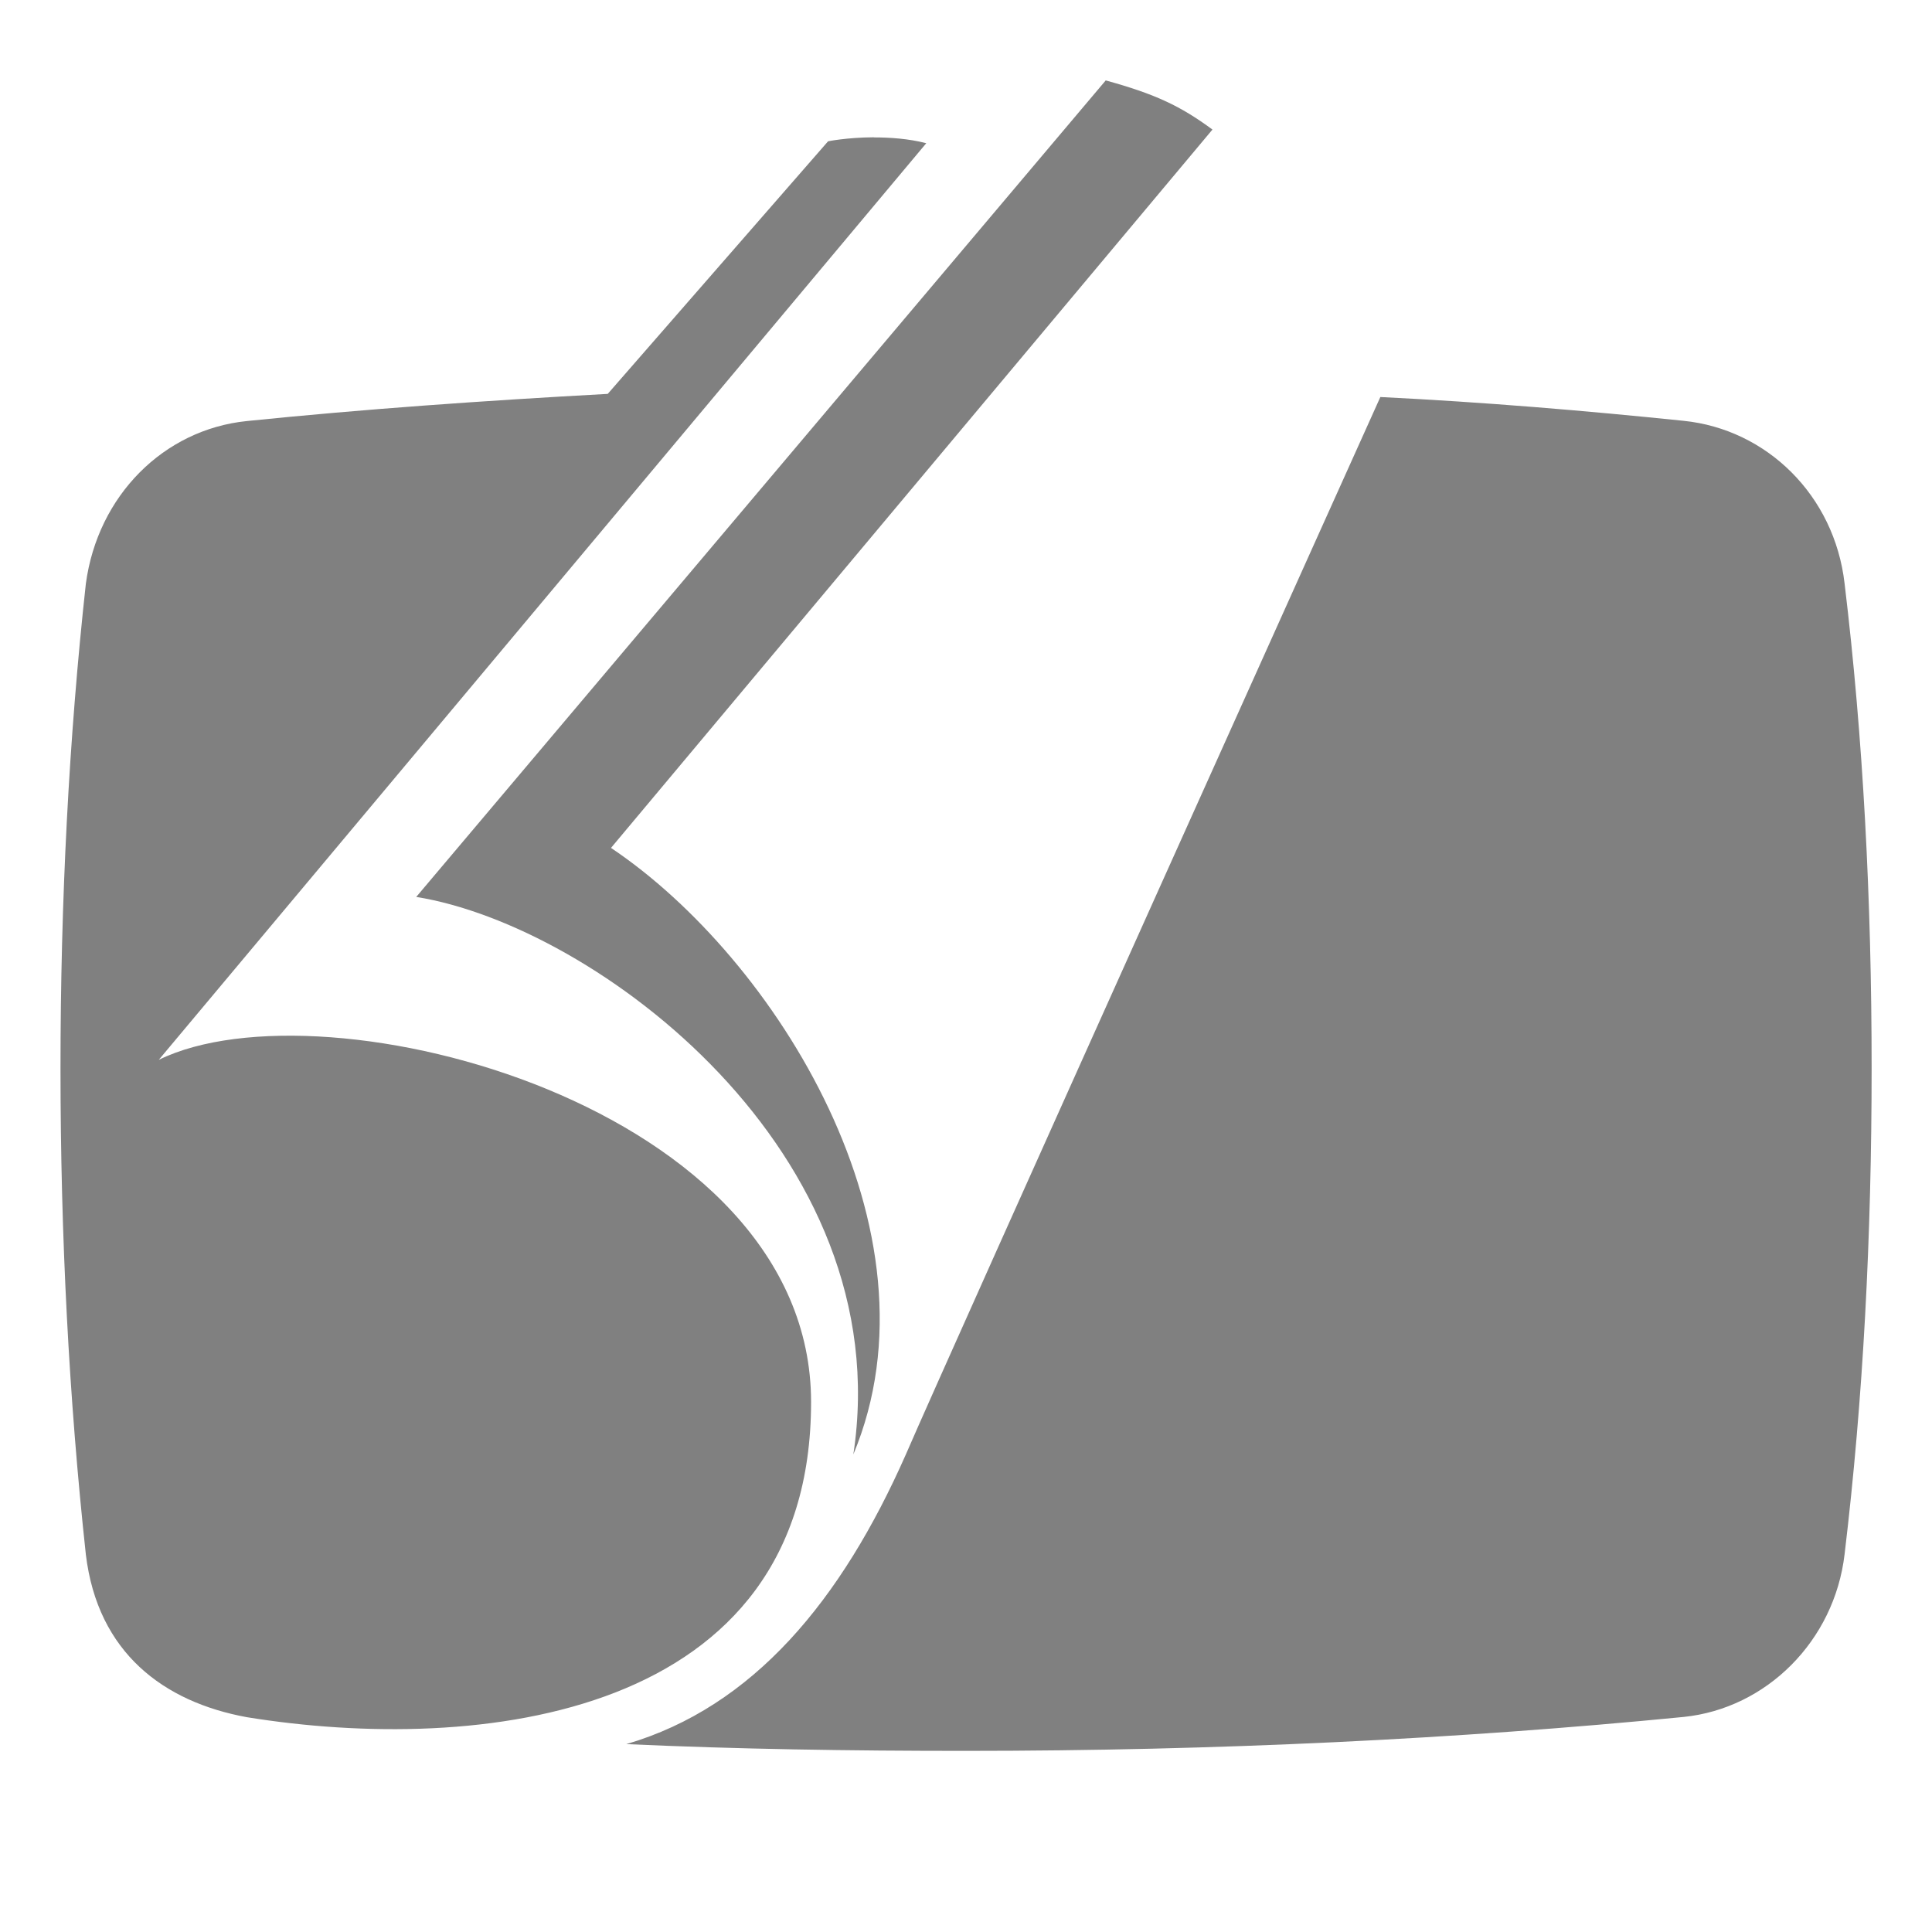 <svg height="16" width="16" xmlns="http://www.w3.org/2000/svg">
  <path clip-rule="evenodd" d="m9.158.665-5.711 6.763c1.487.238 3.999 2.119 3.62 4.617.772-1.852-.646-4.111-2.007-5.023l4.981-5.949c-.267-.197-.477-.295-.884-.407zm-1.921.472c-.222.001-.389.034-.38.034l-1.824 2.091c-1.024.056-2.021.126-2.989.225-.688.07-1.235.617-1.333 1.347-.14 1.277-.21 2.624-.21 4.013 0 1.389.07 2.736.21 4.027.098.814.645 1.221 1.333 1.347 1.908.309 4.673.015 4.673-2.61 0-2.456-4.027-3.508-5.402-2.834l6.356-7.591c-.147-.038-.301-.048-.434-.048zm4.194 2.152s-3.578 7.942-3.929 8.756c-.533 1.207-1.263 2.091-2.315 2.399.926.042 1.852.056 2.806.056 2.091 0 4.083-.098 5.95-.281.687-.07 1.249-.631 1.333-1.347.155-1.291.224-2.638.224-4.027 0-1.389-.07-2.736-.224-4.013-.084-.73-.645-1.277-1.333-1.347-.814-.084-1.656-.155-2.512-.197z" fill="#808080" fill-rule="evenodd"/>
</svg>
